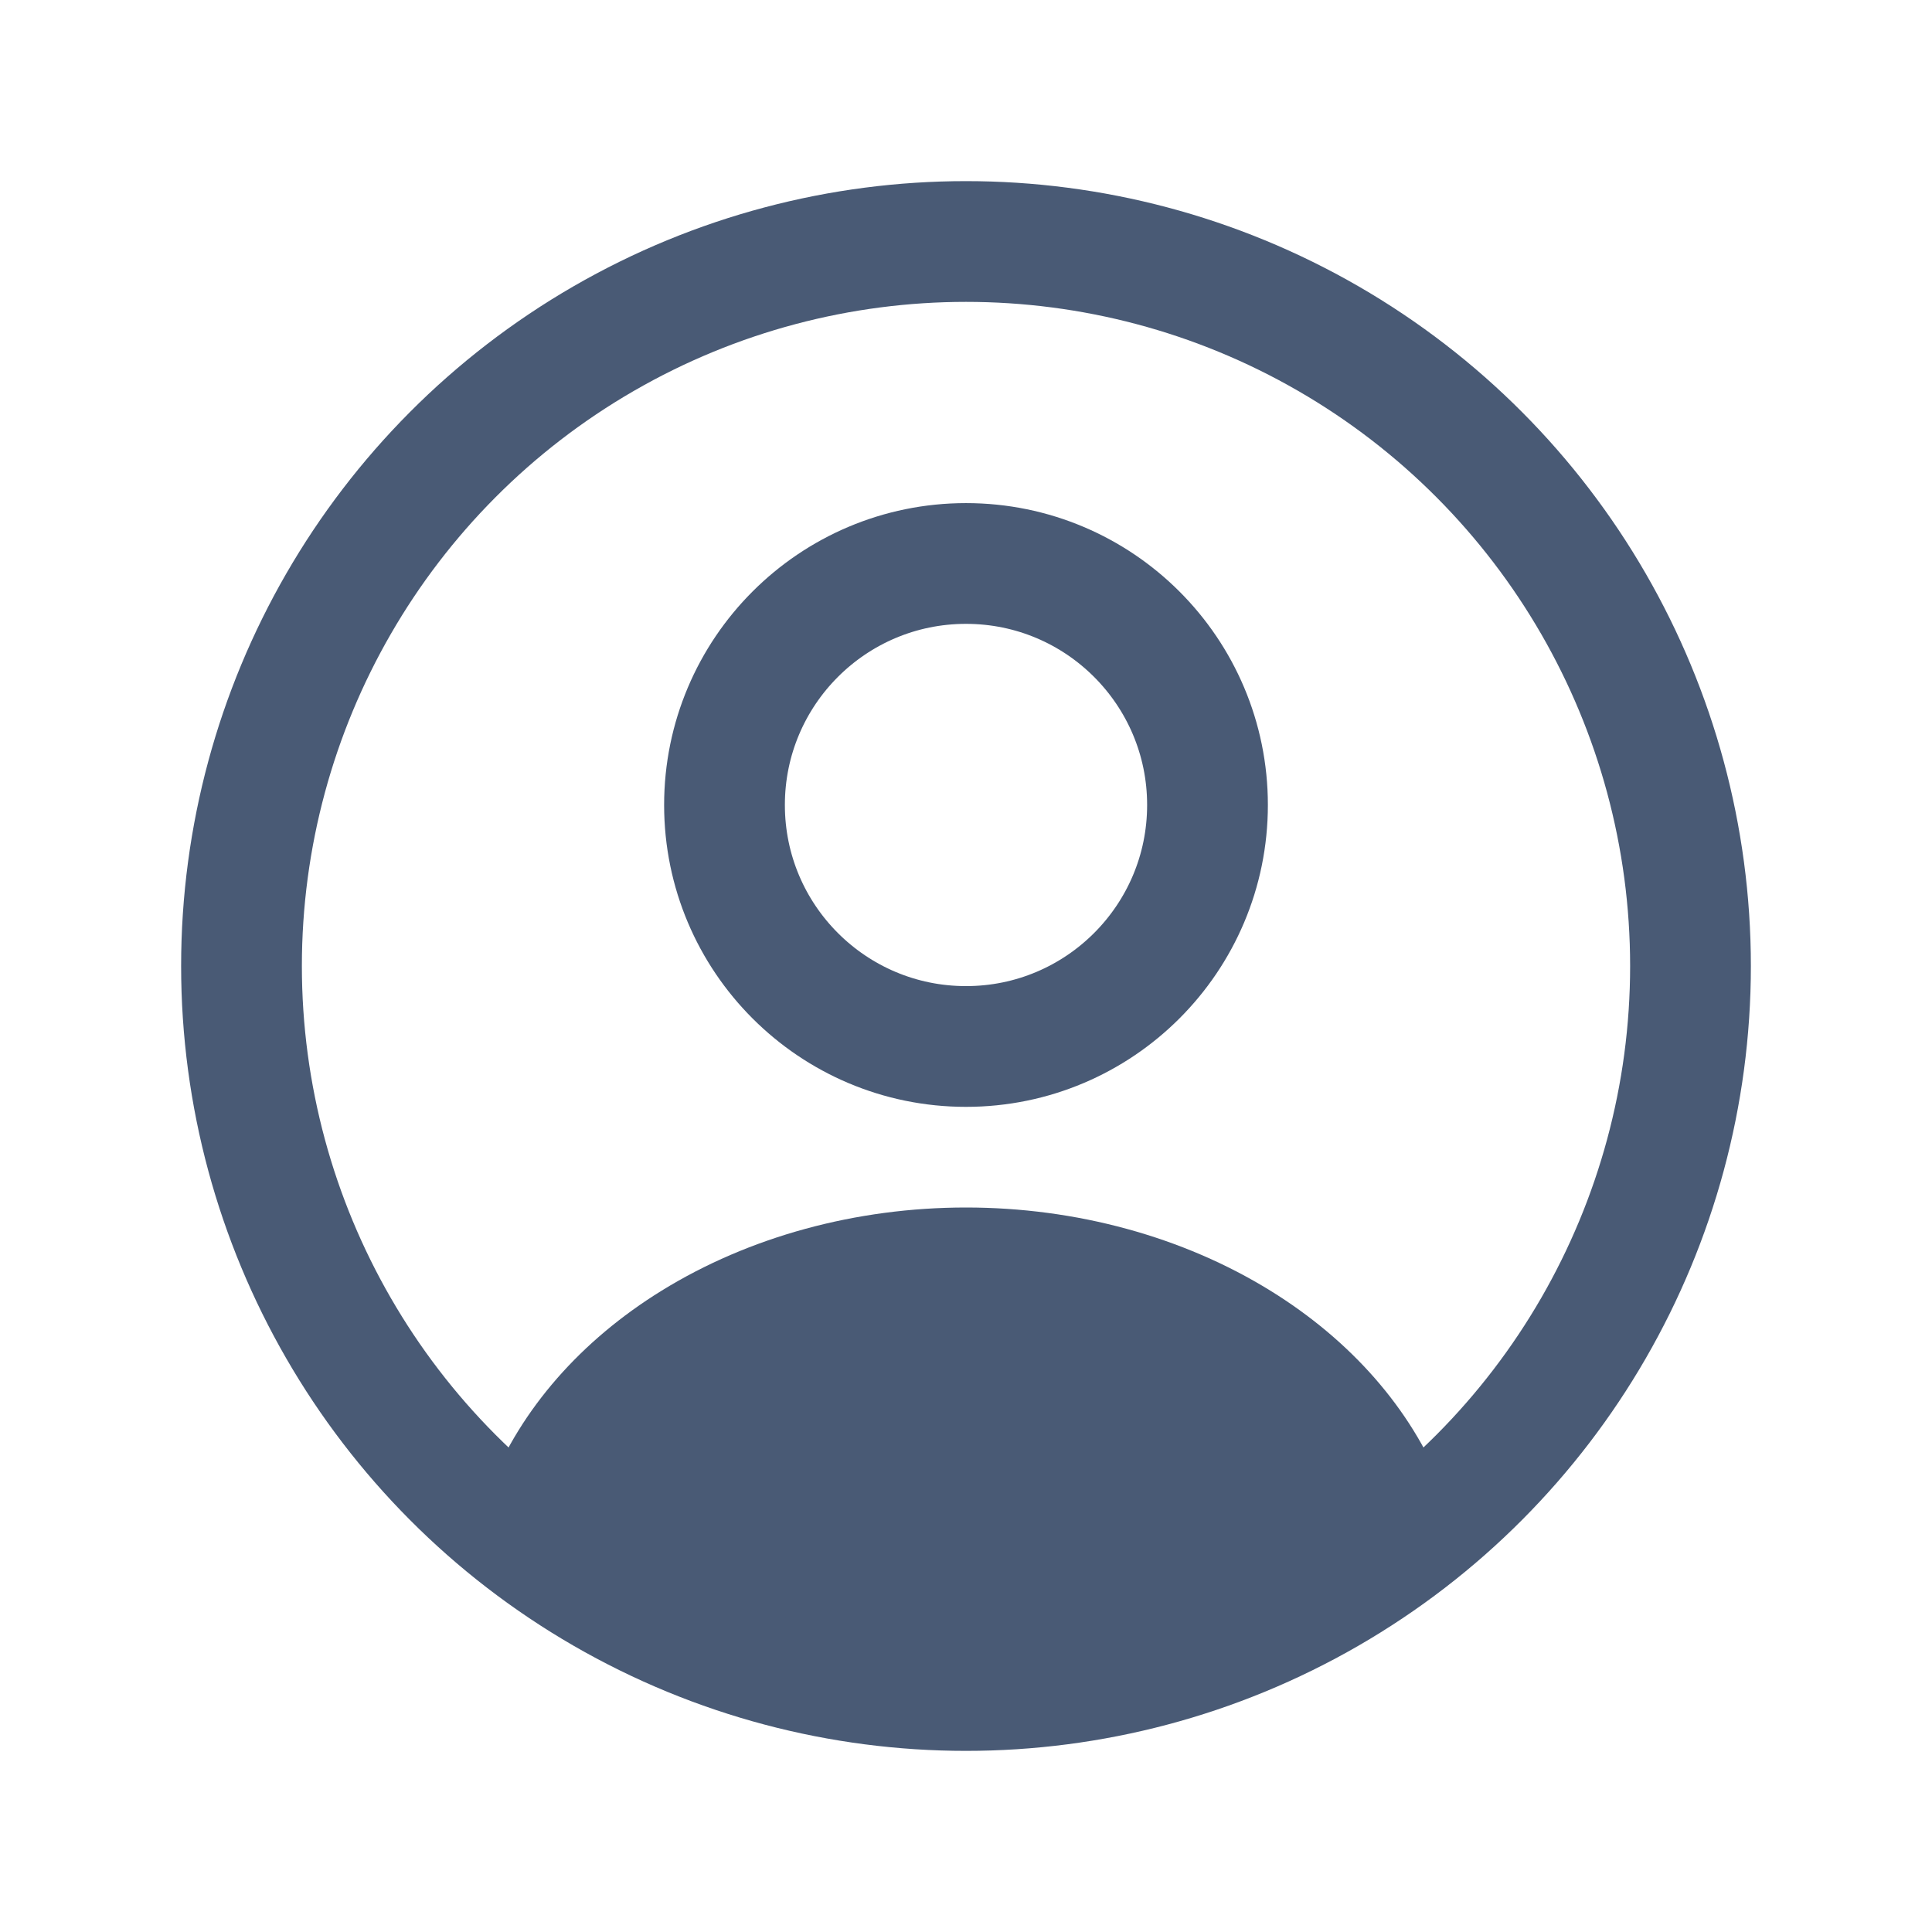 <svg width="32" height="32" viewBox="0 0 32 32" fill="none" xmlns="http://www.w3.org/2000/svg">
<ellipse cx="16" cy="13.333" rx="4" ry="4" stroke="#495A75" stroke-width="2" stroke-linecap="round"/>
<circle cx="16" cy="16" r="12" stroke="#495A75" stroke-width="2"/>
<path d="M23.707 25.102C23.877 25.009 23.957 24.807 23.885 24.628C23.371 23.339 22.381 22.205 21.042 21.378C19.596 20.484 17.823 20 16 20C14.177 20 12.405 20.484 10.958 21.378C9.619 22.205 8.629 23.339 8.115 24.628C8.043 24.807 8.123 25.009 8.293 25.102V25.102C13.093 27.737 18.907 27.737 23.707 25.102V25.102Z" fill="#495A75"/>
</svg>
